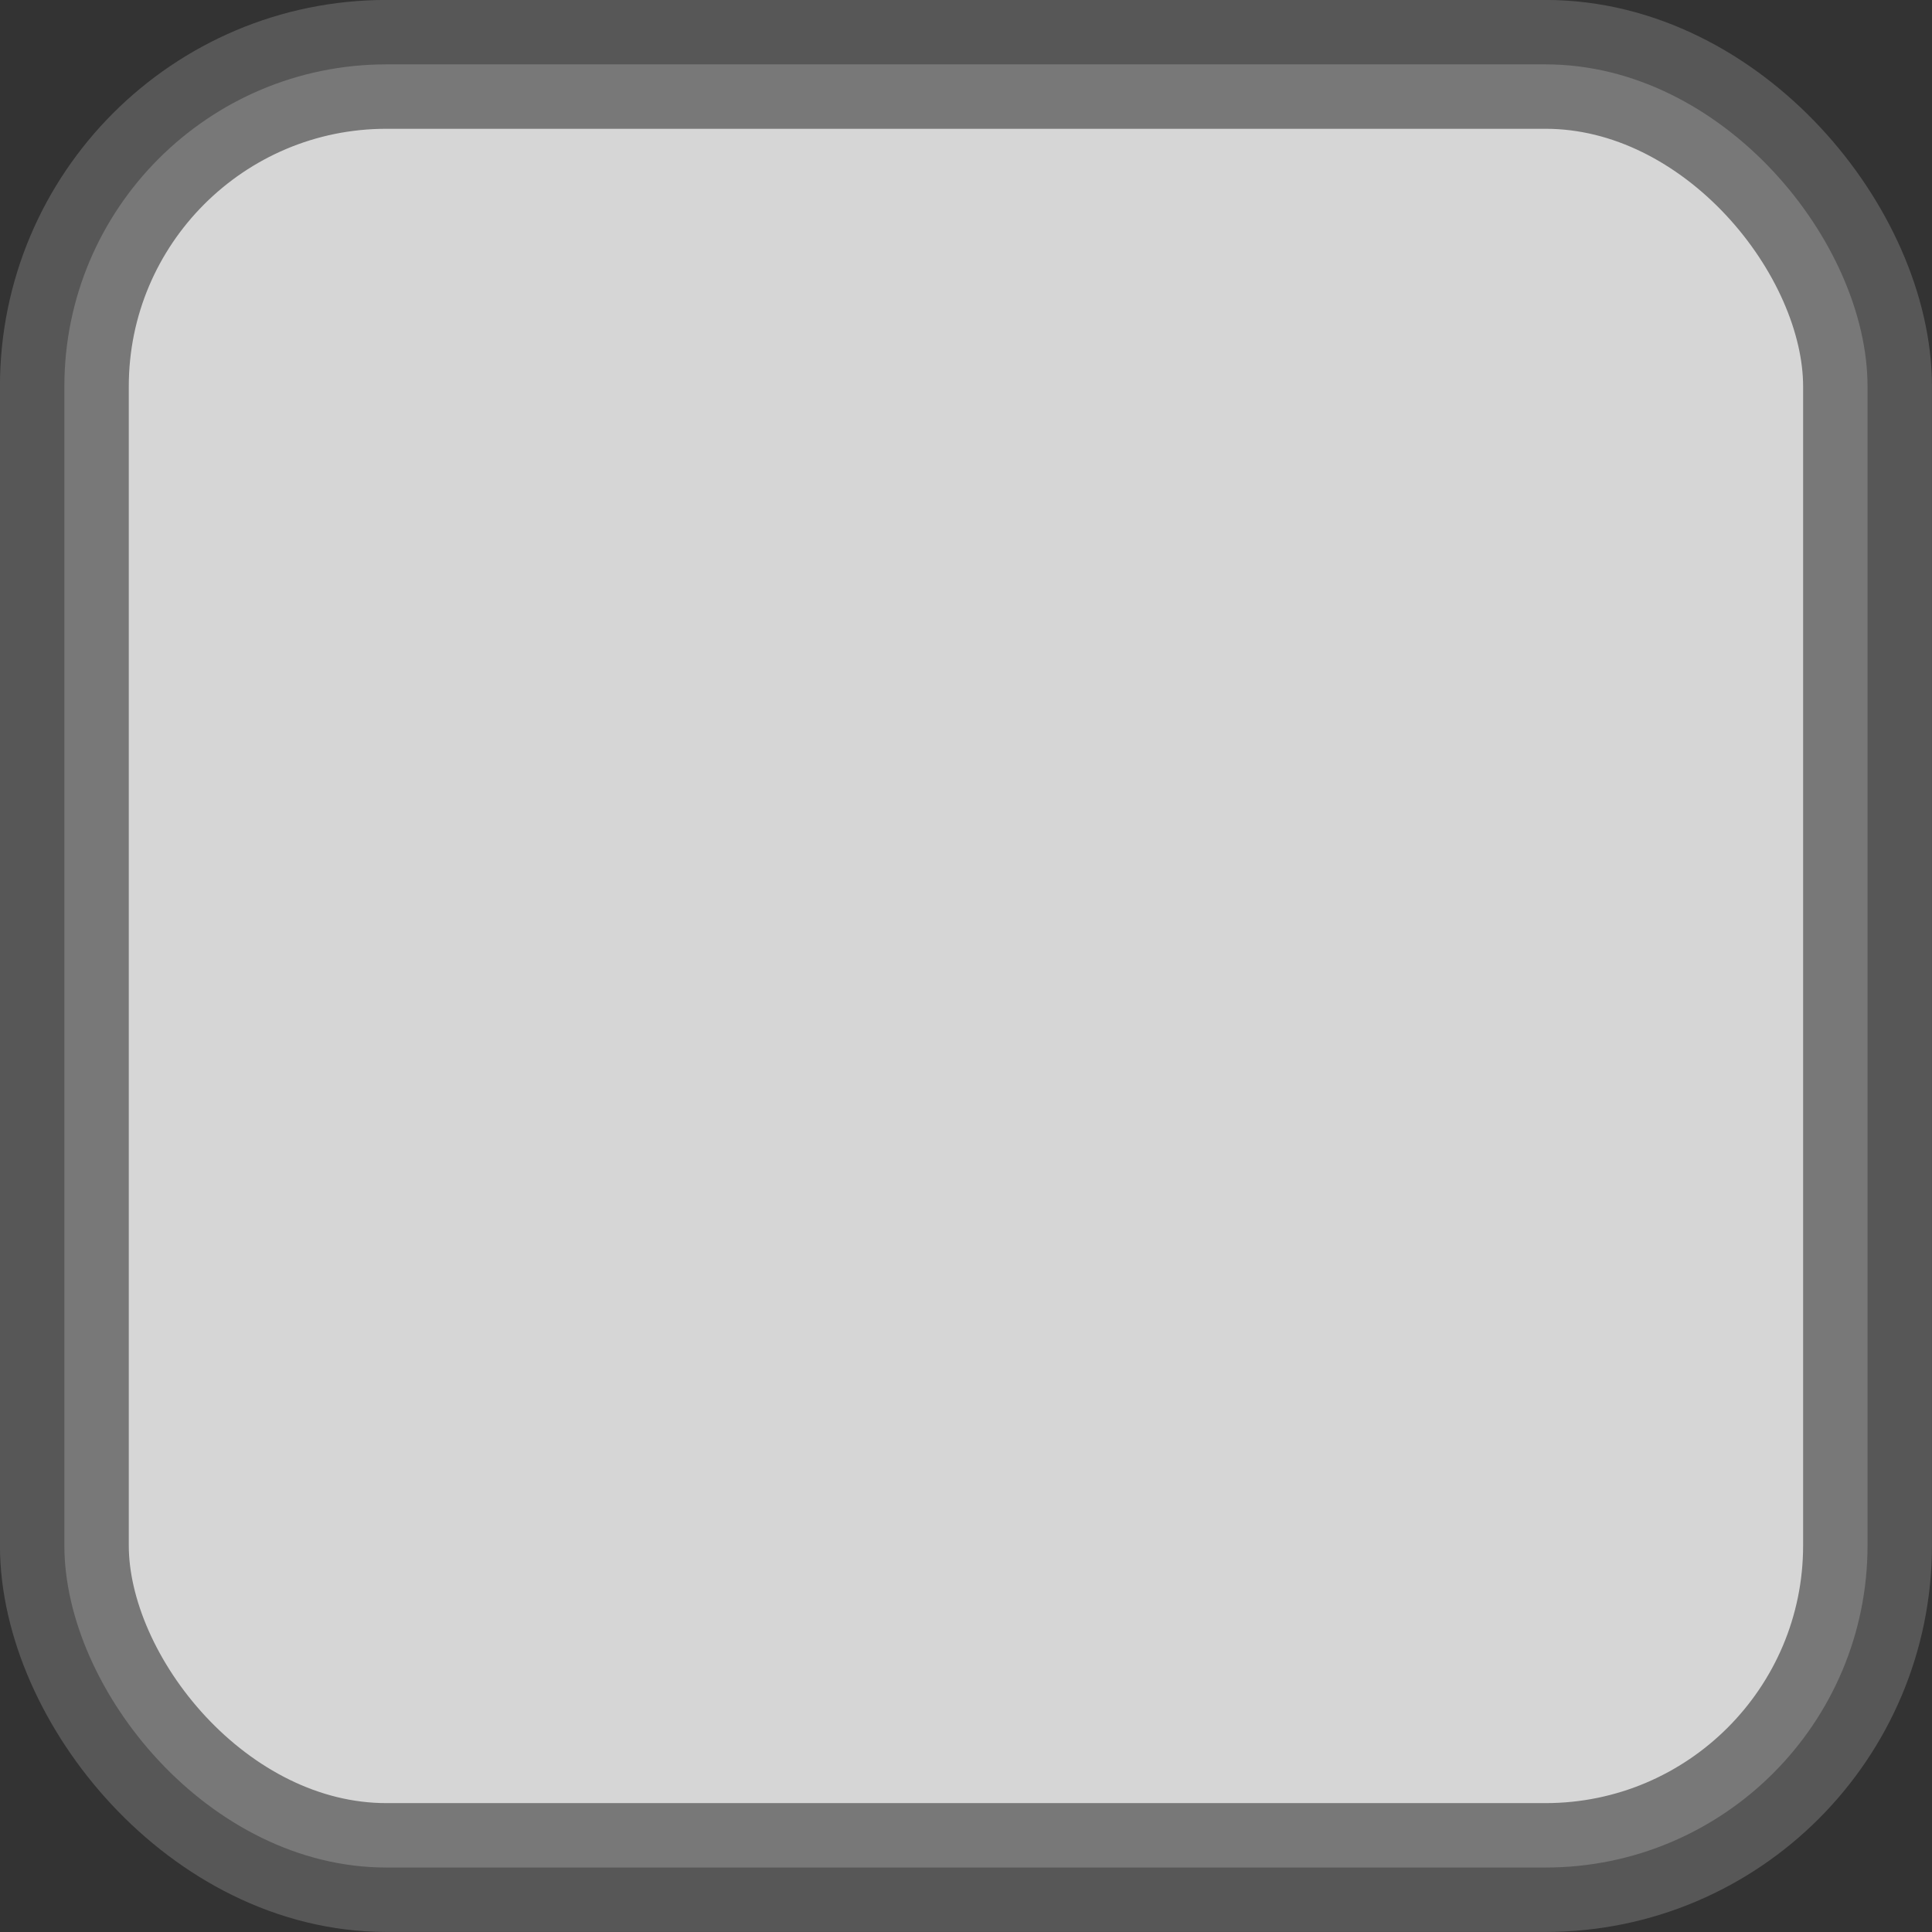 <svg width="19" height="19" viewBox="0 0 19 19" fill="none" xmlns="http://www.w3.org/2000/svg">
<rect x="0" y="0" width="19" height="19" fill="#333333" stroke="none"/>
<rect opacity="0.8" x="0.633" y="0.633" width="17.733" height="17.733" rx="3.167" fill="white" stroke="#606060" stroke-width="1.267"/>
</svg>
